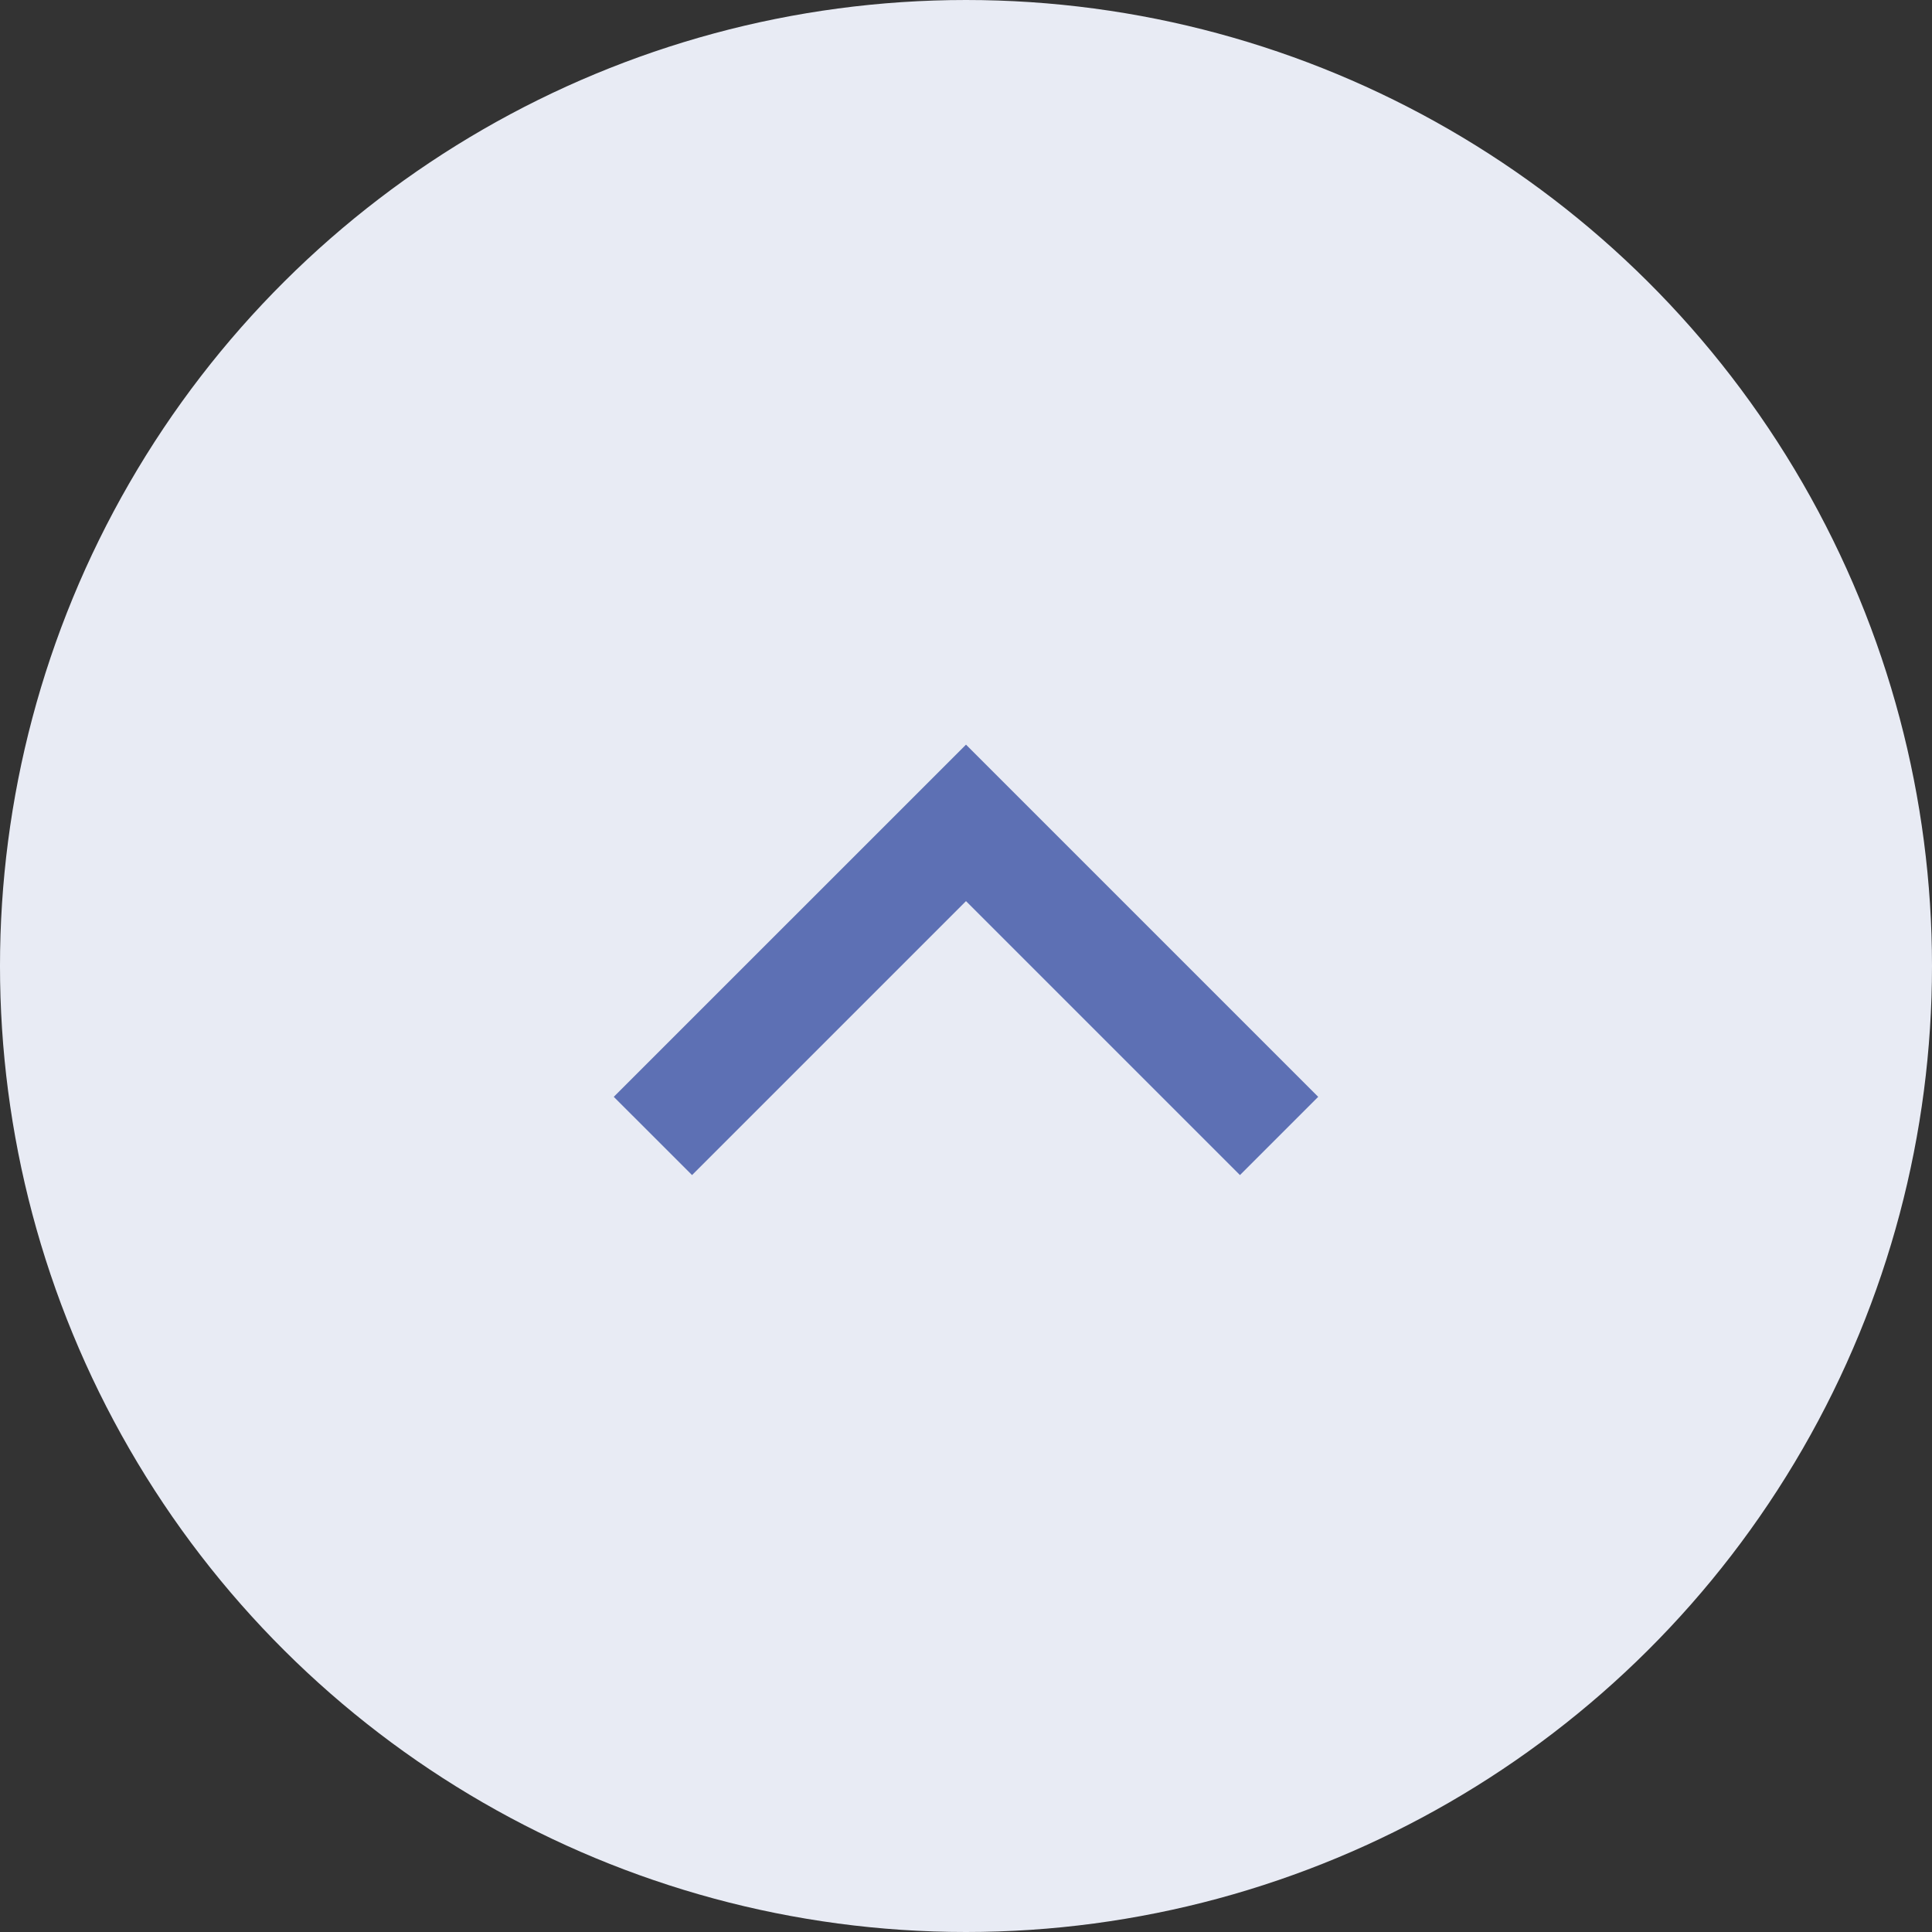 <svg width="64" height="64" viewBox="0 0 64 64" fill="none" xmlns="http://www.w3.org/2000/svg"><rect x="0" y="0" width="64" height="64" fill="#333333" stroke="none"/><circle cx="32" cy="32" r="32" transform="rotate(-90 32 32)" fill="#E8EBF4"></circle><path d="M32 29.851L22.925 38.926L20.332 36.334L32 24.667L43.667 36.334L41.075 38.926L32 29.851Z" fill="#5D70B4"></path></svg>